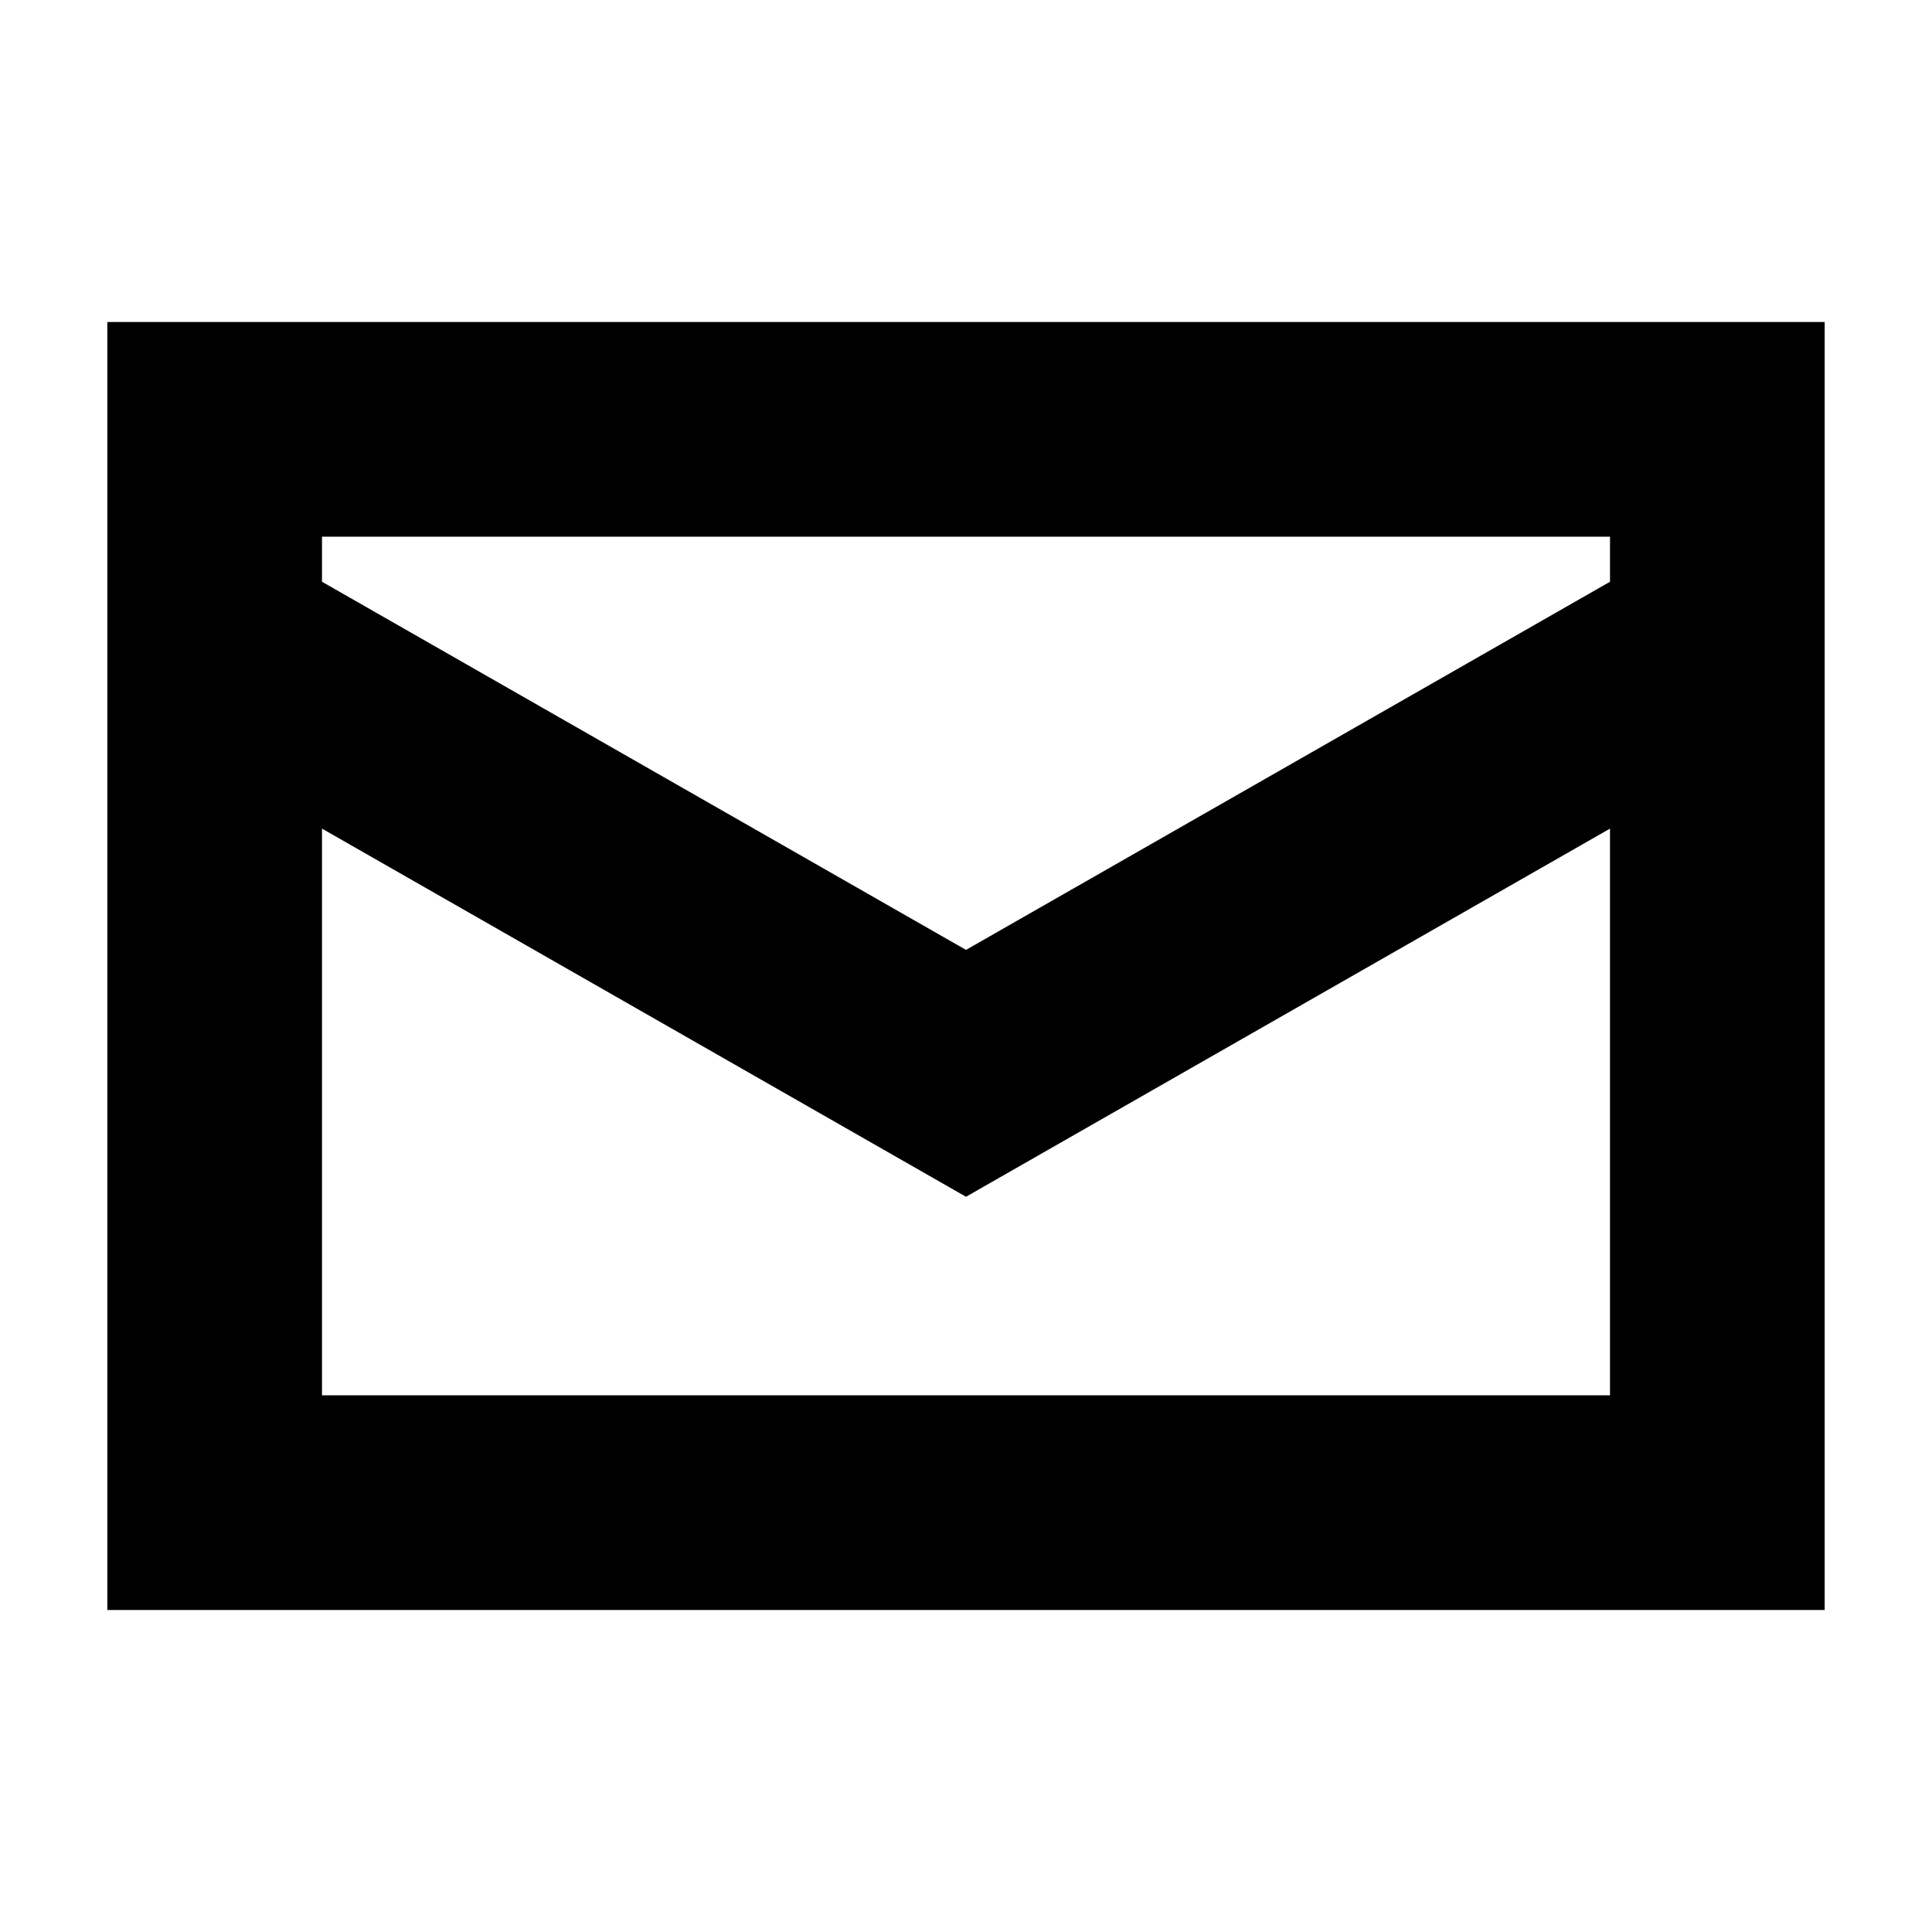 <?xml version="1.0" encoding="UTF-8"?>
<svg id="Layer_1" data-name="Layer 1" xmlns="http://www.w3.org/2000/svg" viewBox="0 0 18 18">
  <path d="M1,3V15H17V3H1Zm14,2v.42l-6,3.43L3,5.42v-.42H15ZM3,13V7.72l6,3.43,6-3.43v5.28H3Z"/>
</svg>